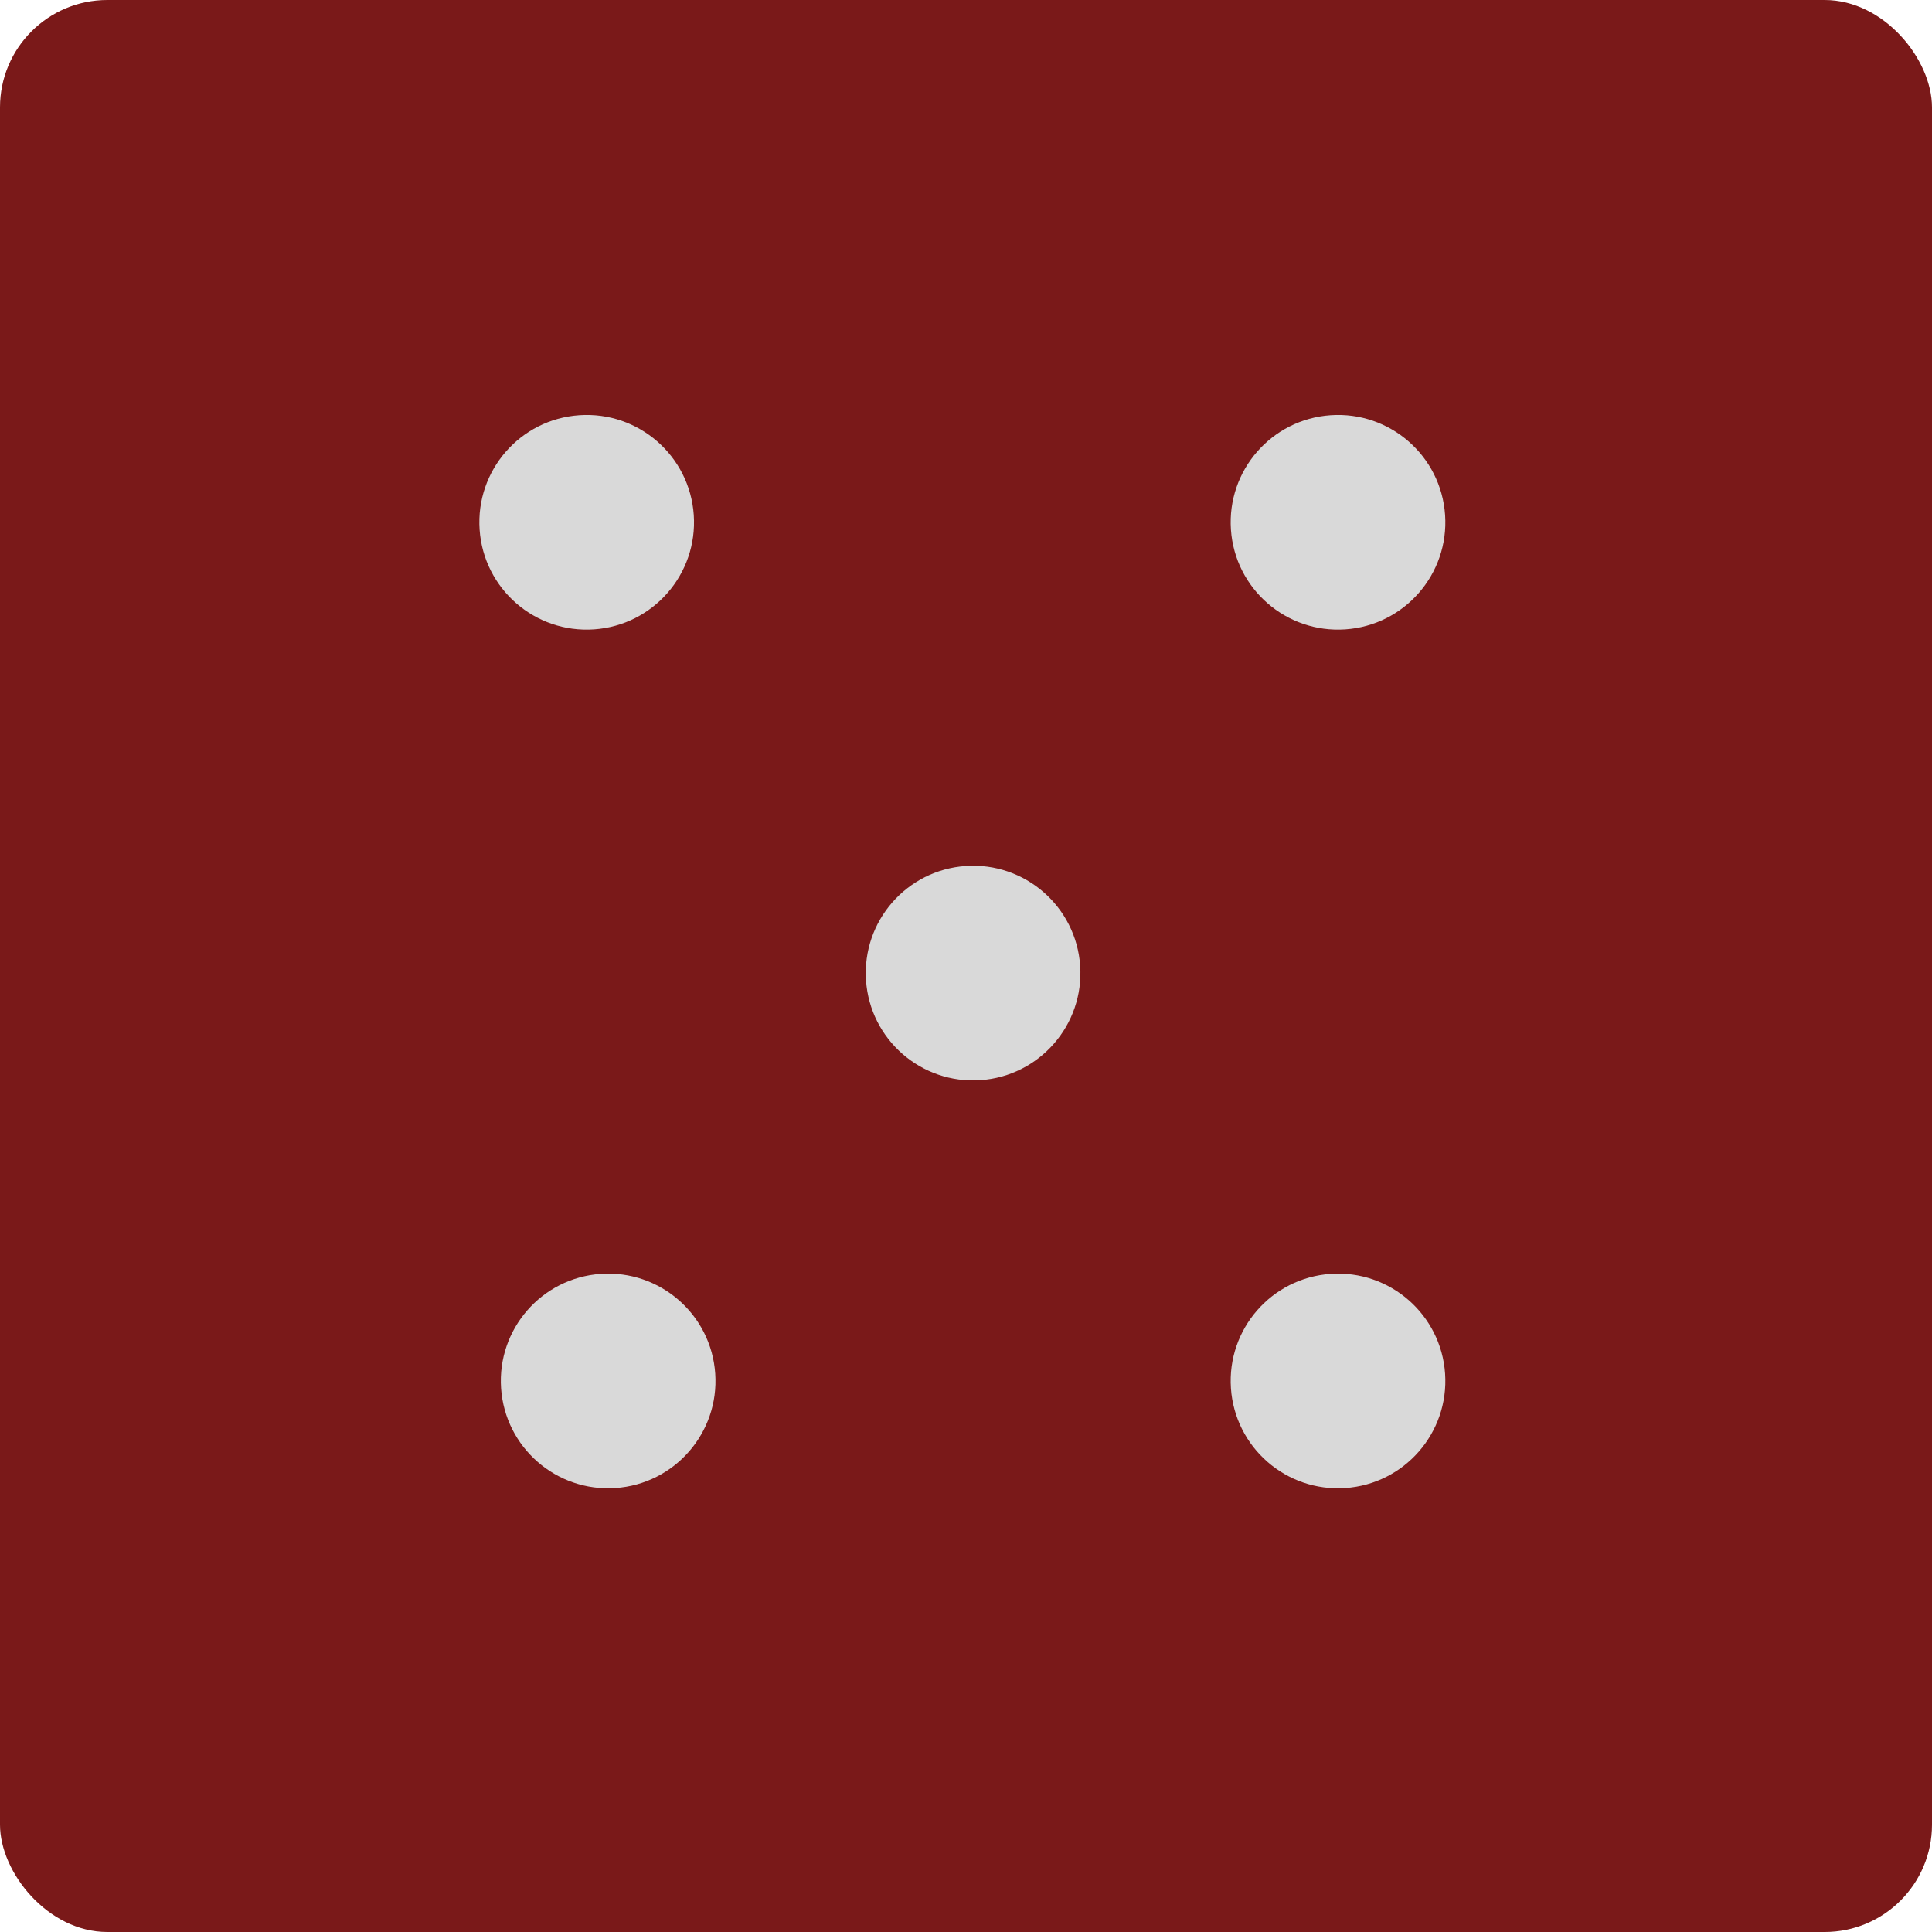 <svg width="90" height="90" viewBox="0 0 90 90" fill="none" xmlns="http://www.w3.org/2000/svg">
<rect width="90" height="90" rx="5" fill="#7A1919"/>
<path d="M32.318 23.988C32.507 26.743 30.427 29.13 27.672 29.318C24.917 29.507 22.53 27.427 22.342 24.672C22.153 21.917 24.233 19.53 26.988 19.342C29.743 19.153 32.13 21.233 32.318 23.988Z" fill="#D9D9D9"/>
<path d="M67.318 23.988C67.507 26.743 65.427 29.13 62.672 29.318C59.917 29.507 57.53 27.427 57.342 24.672C57.153 21.917 59.233 19.53 61.988 19.342C64.743 19.153 67.13 21.233 67.318 23.988Z" fill="#D9D9D9"/>
<path d="M67.318 63.988C67.507 66.743 65.427 69.13 62.672 69.318C59.917 69.507 57.53 67.427 57.342 64.672C57.153 61.917 59.233 59.53 61.988 59.342C64.743 59.153 67.13 61.233 67.318 63.988Z" fill="#D9D9D9"/>
<path d="M33.318 63.988C33.507 66.743 31.427 69.13 28.672 69.318C25.917 69.507 23.53 67.427 23.342 64.672C23.153 61.917 25.233 59.53 27.988 59.342C30.743 59.153 33.13 61.233 33.318 63.988Z" fill="#D9D9D9"/>
<path d="M50.318 44.988C50.507 47.743 48.426 50.13 45.672 50.318C42.917 50.507 40.53 48.427 40.342 45.672C40.153 42.917 42.233 40.53 44.988 40.342C47.743 40.153 50.13 42.233 50.318 44.988Z" fill="#D9D9D9"/>
</svg>
